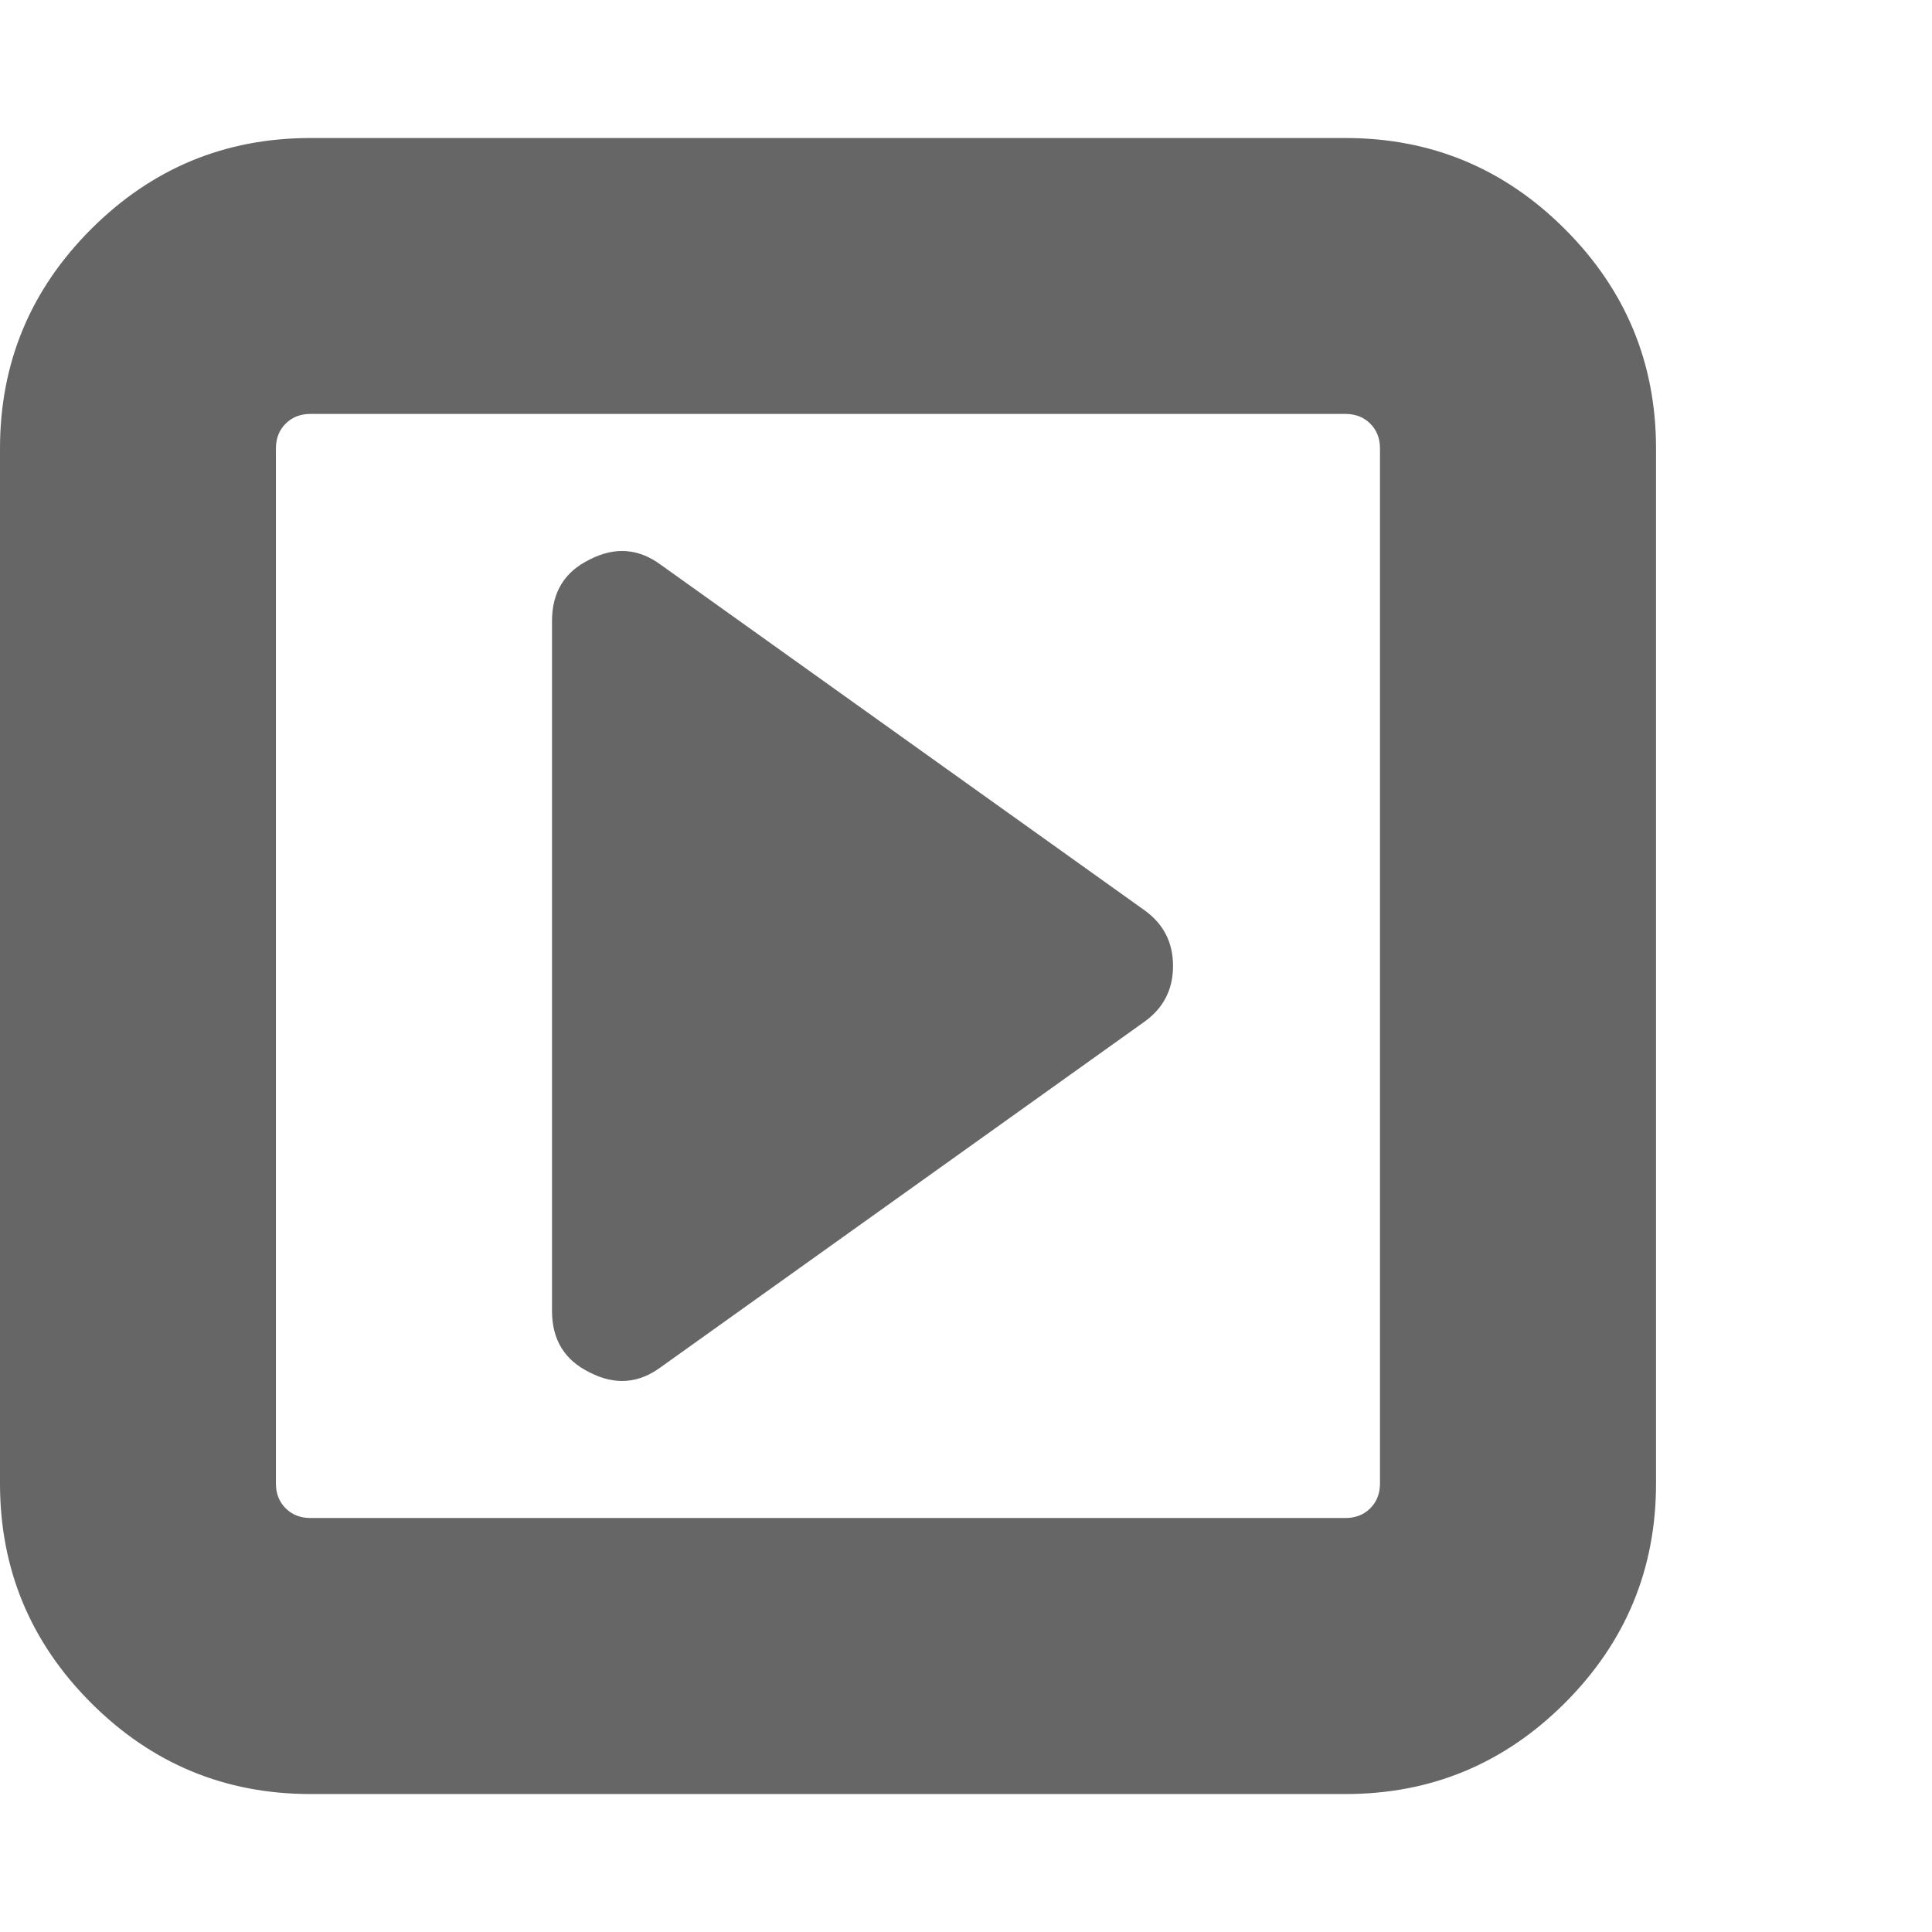 <?xml version="1.0" encoding="utf-8"?>
<!-- Generated by IcoMoon.io -->
<!DOCTYPE svg PUBLIC "-//W3C//DTD SVG 1.1//EN" "http://www.w3.org/Graphics/SVG/1.1/DTD/svg11.dtd">
<svg version="1.1" xmlns="http://www.w3.org/2000/svg" xmlns:xlink="http://www.w3.org/1999/xlink" width="32" height="32" viewBox="0 0 32 32">
<g>
</g>
	<path d="M19.429 16q0 0.589-0.482 0.929l-8 5.714q-0.554 0.411-1.179 0.089-0.625-0.304-0.625-1.018v-11.429q0-0.714 0.625-1.018 0.625-0.321 1.179 0.089l8 5.714q0.482 0.339 0.482 0.929zM22.857 24.571v-17.143q0-0.25-0.161-0.411t-0.411-0.161h-17.143q-0.25 0-0.411 0.161t-0.161 0.411v17.143q0 0.25 0.161 0.411t0.411 0.161h17.143q0.25 0 0.411-0.161t0.161-0.411zM27.429 7.429v17.143q0 2.125-1.509 3.634t-3.634 1.509h-17.143q-2.125 0-3.634-1.509t-1.509-3.634v-17.143q0-2.125 1.509-3.634t3.634-1.509h17.143q2.125 0 3.634 1.509t1.509 3.634z" fill="#666666" />
</svg>
